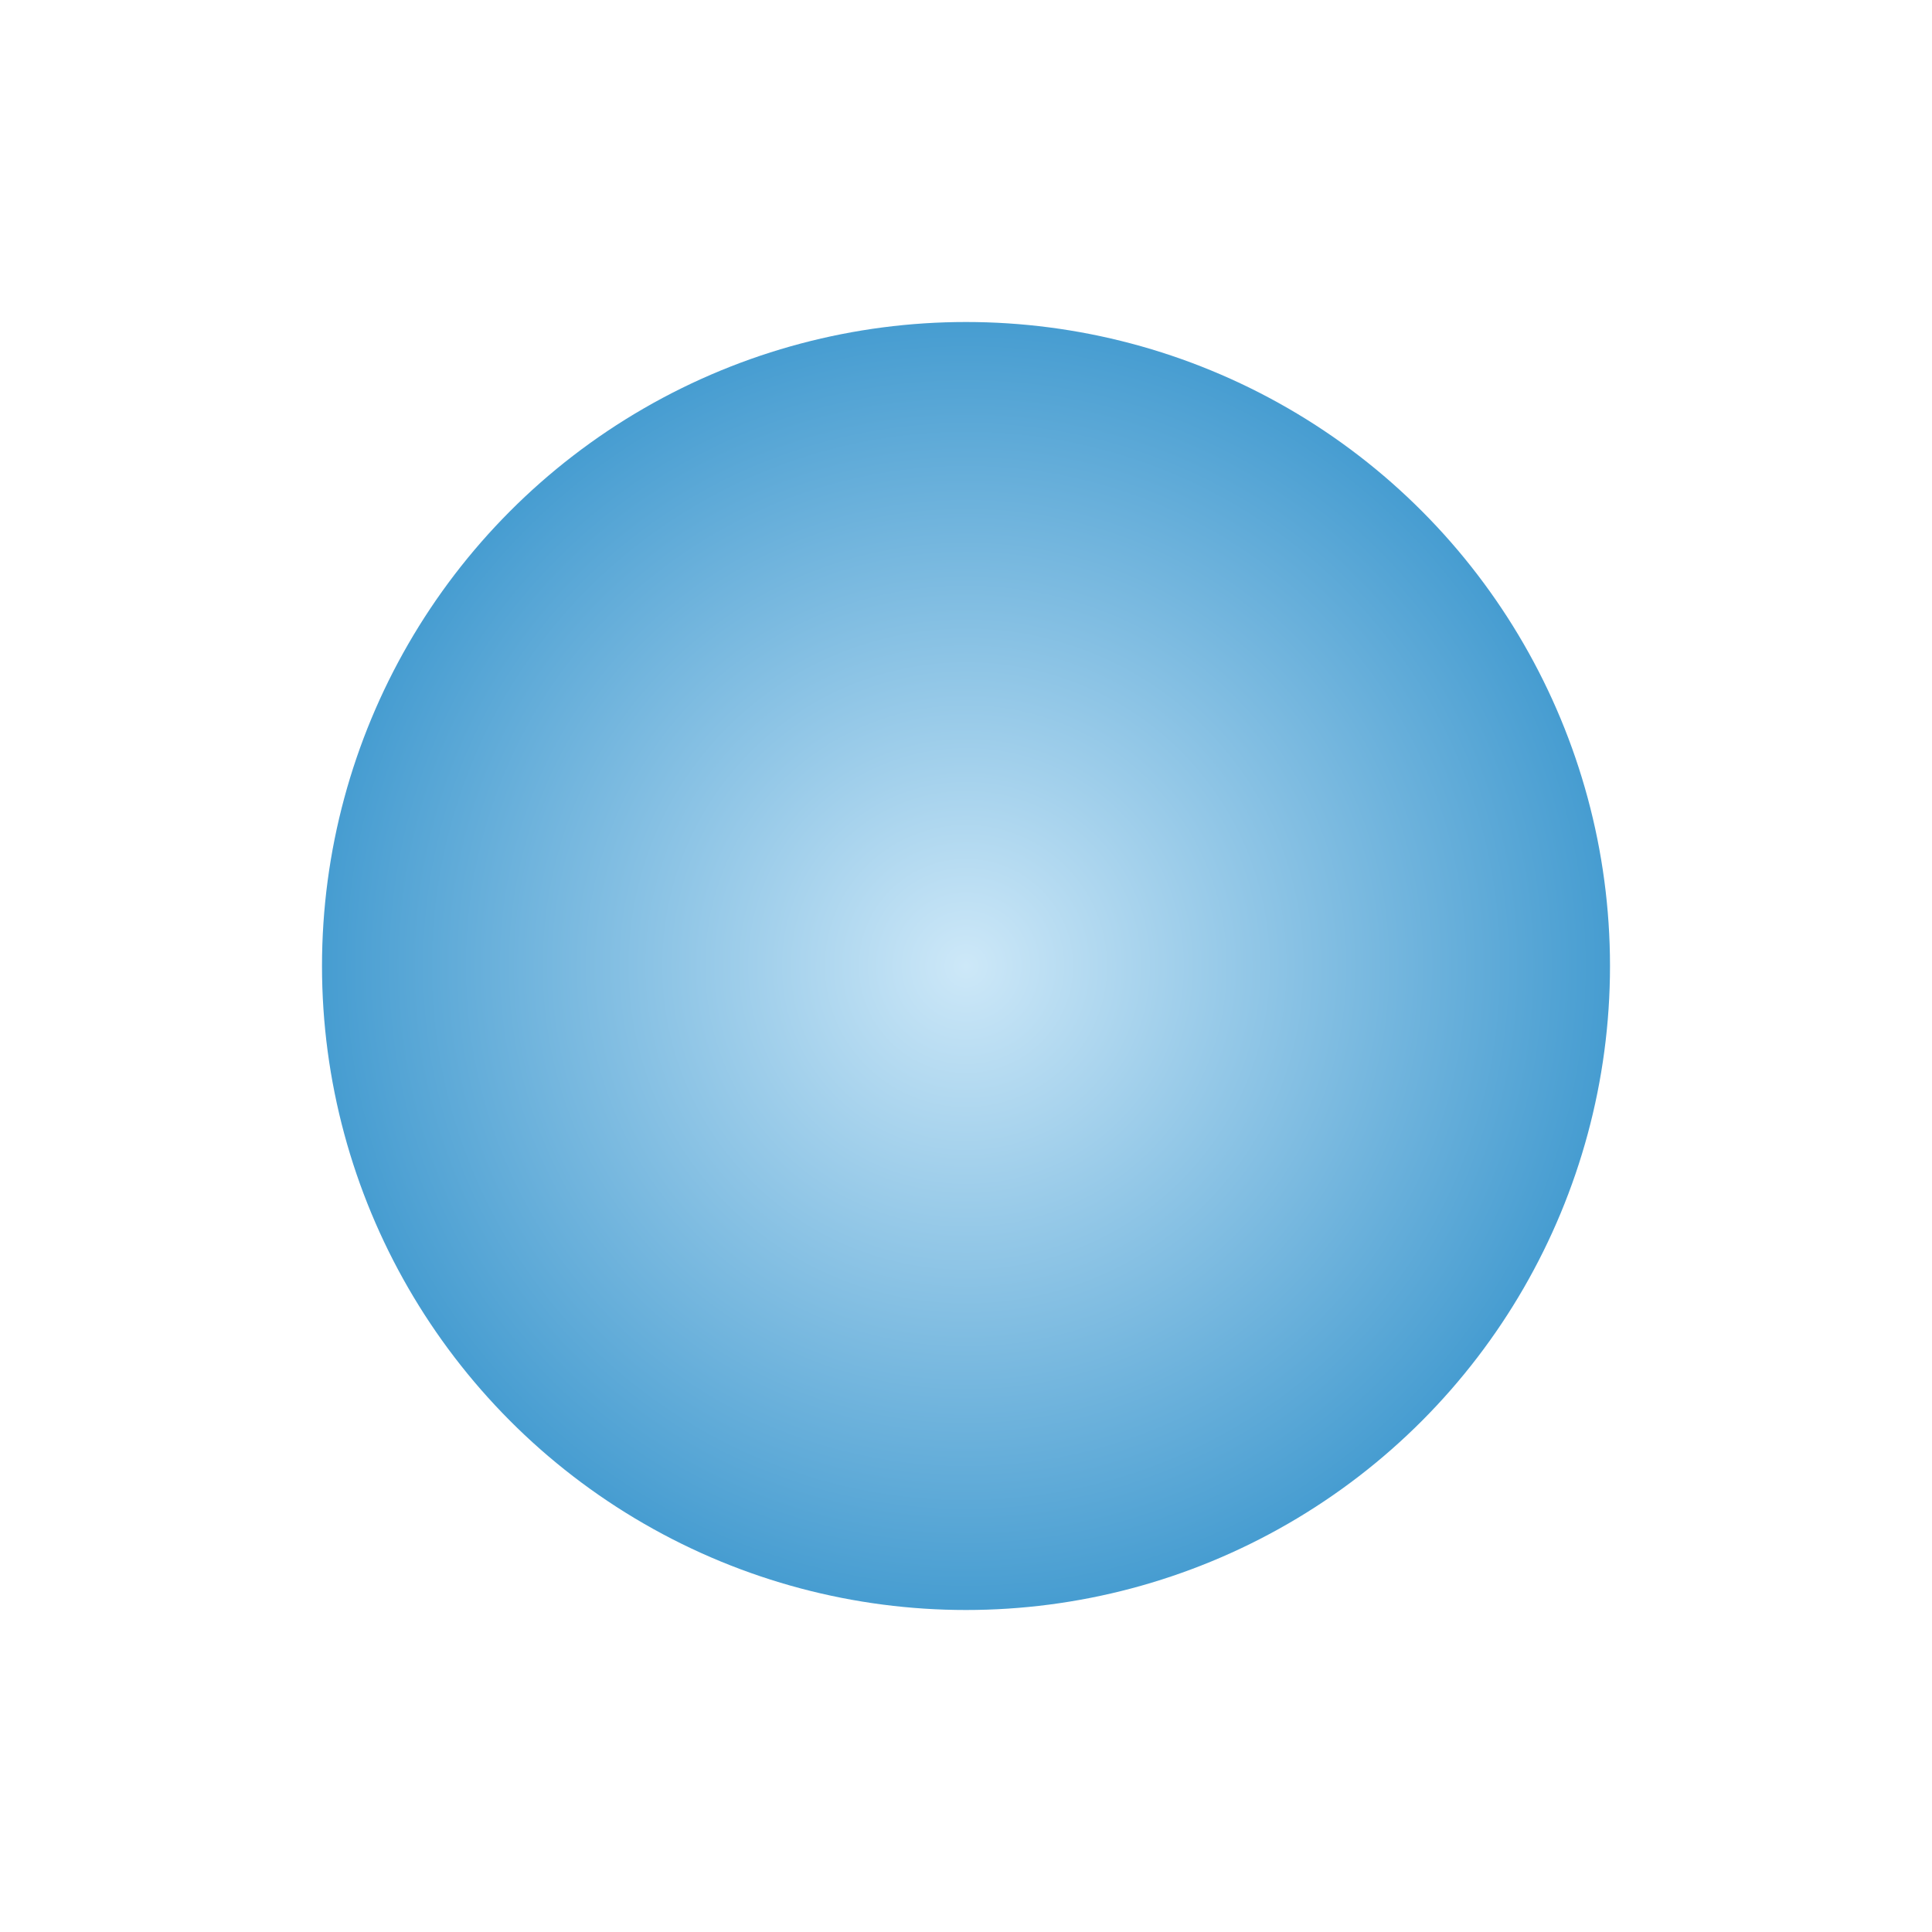 <svg width="12" height="12" fill="none" xmlns="http://www.w3.org/2000/svg"><circle cx="6" cy="6" r="4" fill="url(#paint0_radial)" filter="url(#filter0_d)"/><defs><filter id="filter0_d" x="0" y="0" width="12" height="12" filterUnits="userSpaceOnUse" color-interpolation-filters="sRGB"><feFlood flood-opacity="0" result="BackgroundImageFix"/><feColorMatrix in="SourceAlpha" values="0 0 0 0 0 0 0 0 0 0 0 0 0 0 0 0 0 0 127 0"/><feOffset/><feGaussianBlur stdDeviation="1"/><feColorMatrix values="0 0 0 0 0.278 0 0 0 0 0.616 0 0 0 0 0.82 0 0 0 1 0"/><feBlend in2="BackgroundImageFix" result="effect1_dropShadow"/><feBlend in="SourceGraphic" in2="effect1_dropShadow" result="shape"/></filter><radialGradient id="paint0_radial" cx="0" cy="0" r="1" gradientUnits="userSpaceOnUse" gradientTransform="matrix(0 4 -4 0 6 6)"><stop stop-color="#CDE8F8"/><stop offset="1" stop-color="#479DD1"/></radialGradient></defs></svg>